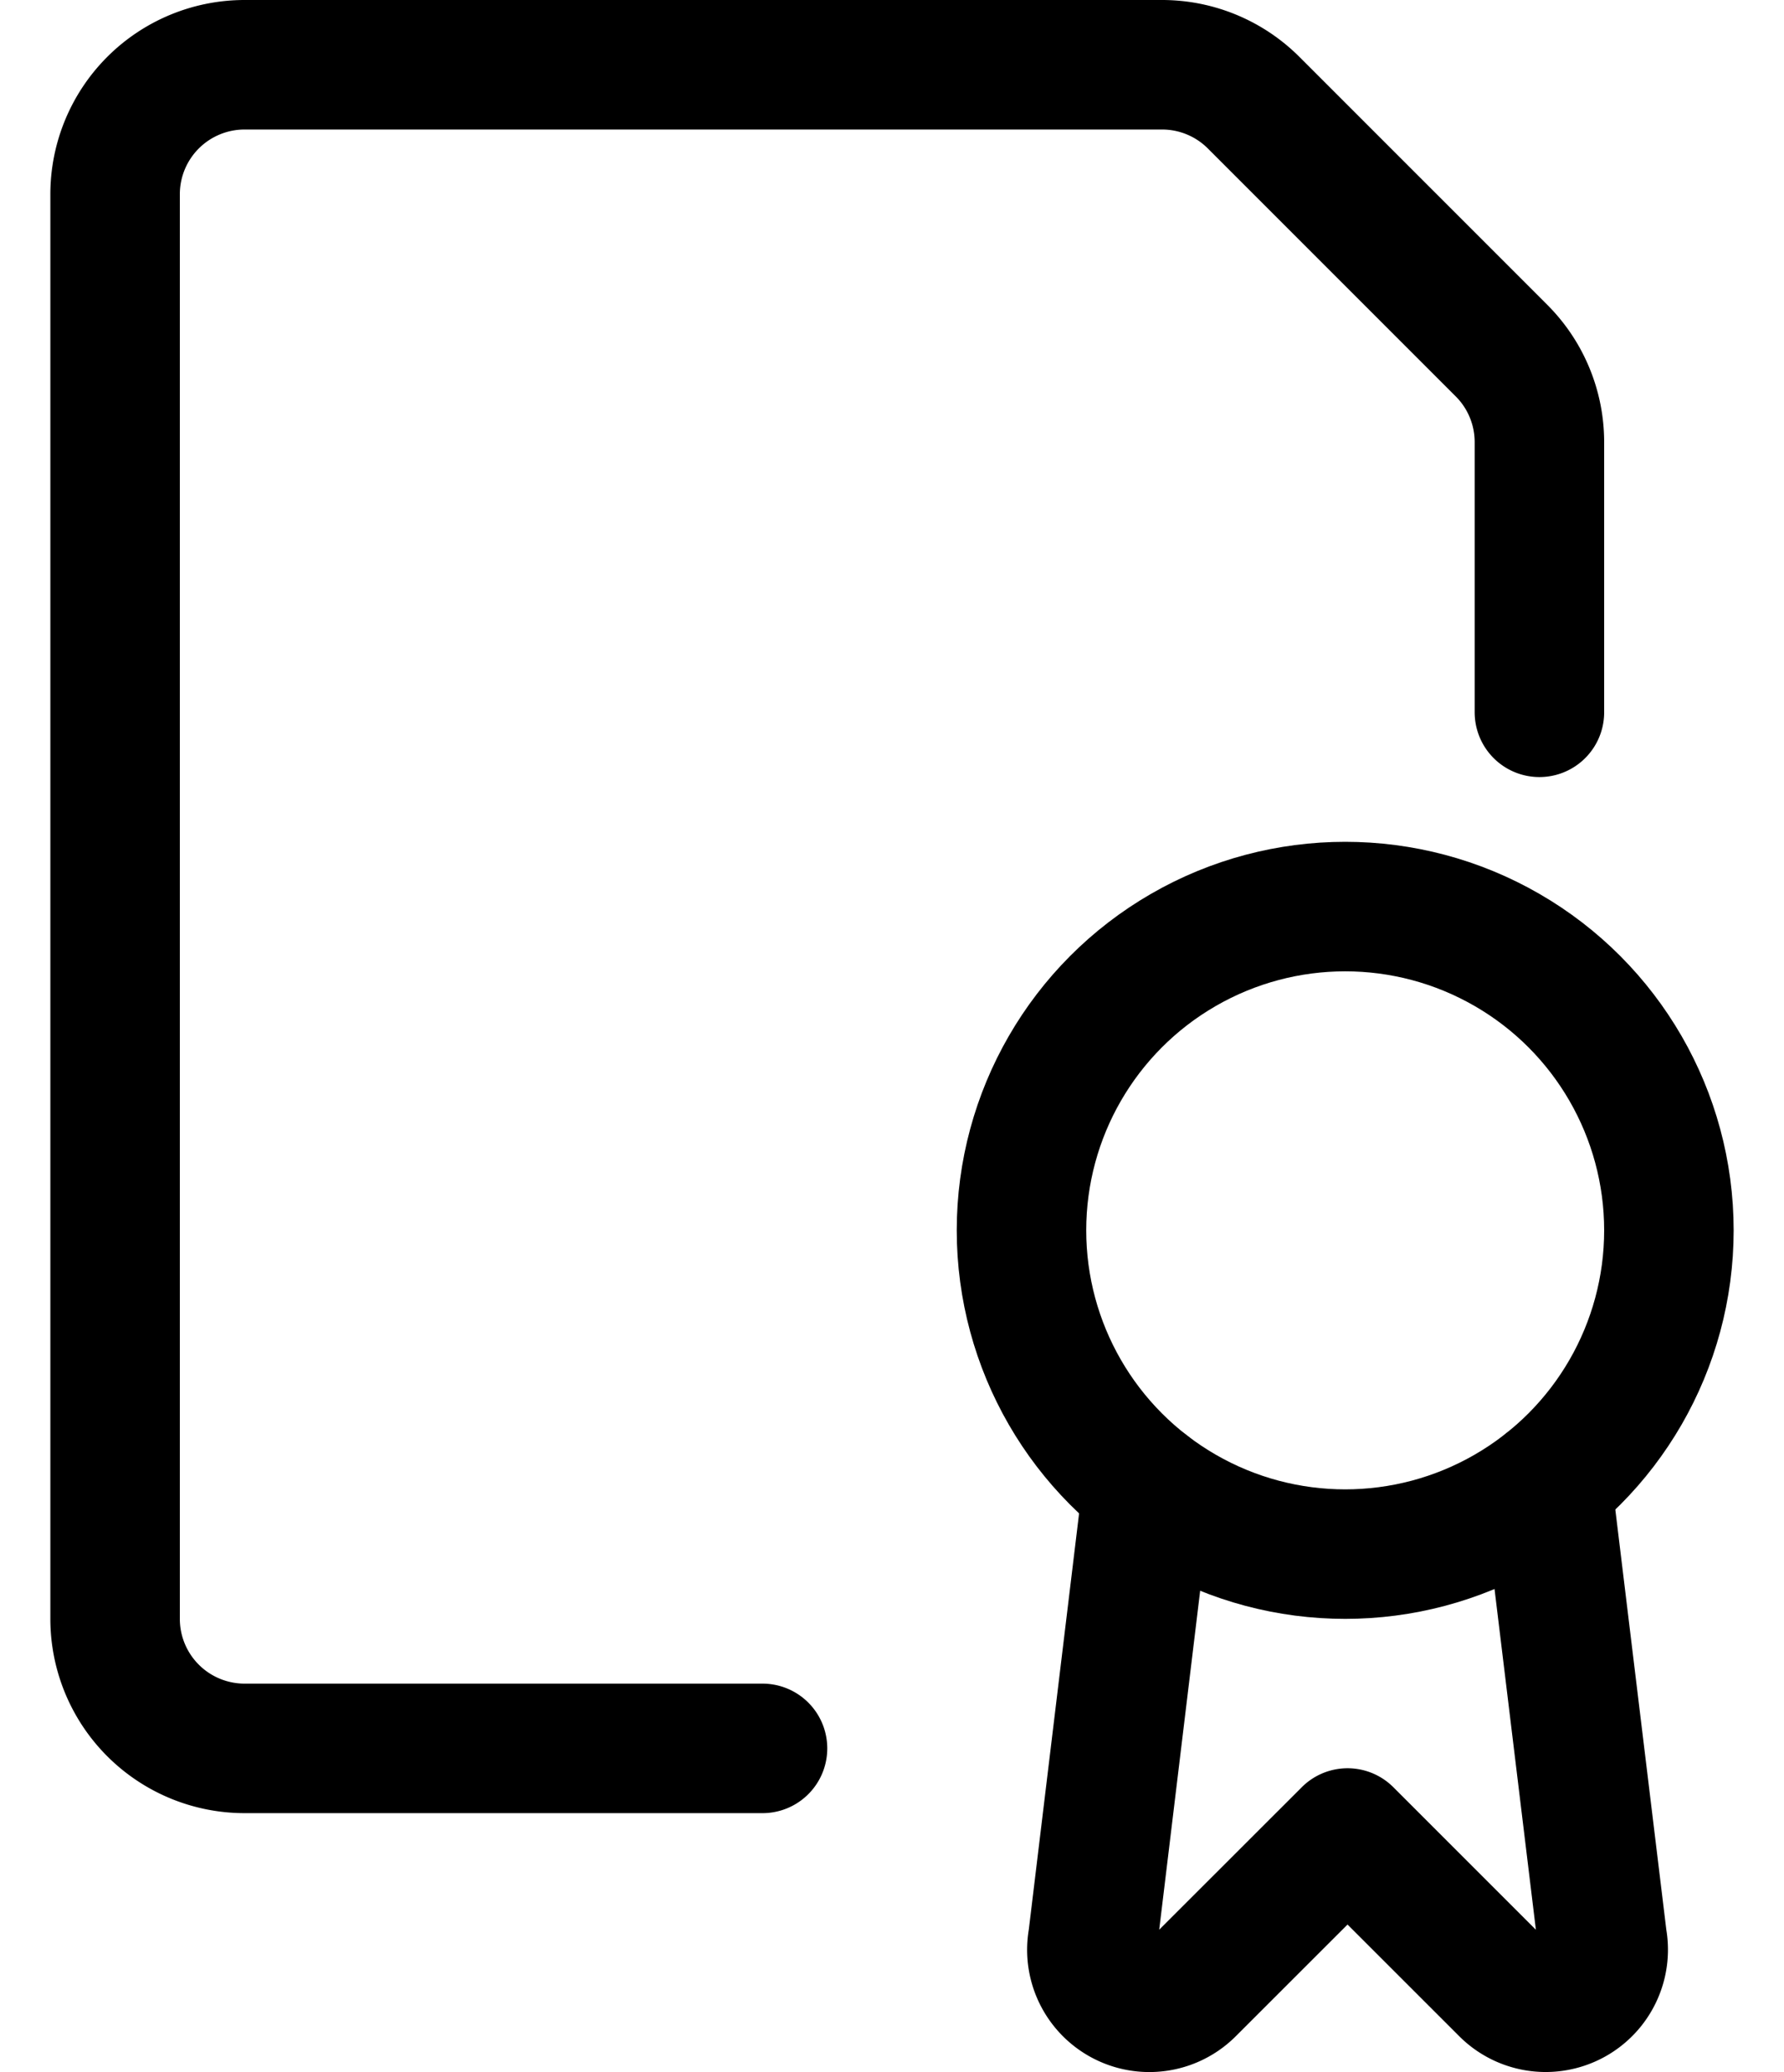 <svg height="36" width="31" xmlns="http://www.w3.org/2000/svg"><g style="fill:none;fill-rule:evenodd;stroke:#000;stroke-linecap:round;stroke-linejoin:round;stroke-width:2.25" transform="translate(2)"><path d="m17.94 25.83-.95 7.861a.999.999 0 0 0 1.691.887l2.735-2.733 2.734 2.733a1 1 0 0 0 1.692-.887l-.961-7.915"/><circle cx="21.375" cy="21.375" r="5.625"/><path d="m11.25 30.375h-9a2.25 2.25 0 0 1 -2.25-2.25v-24.75a2.25 2.25 0 0 1 2.25-2.25h15.944a2.25 2.25 0 0 1 1.59.659l4.308 4.308c.421.421.658.993.658 1.59v4.693"/></g></svg>
